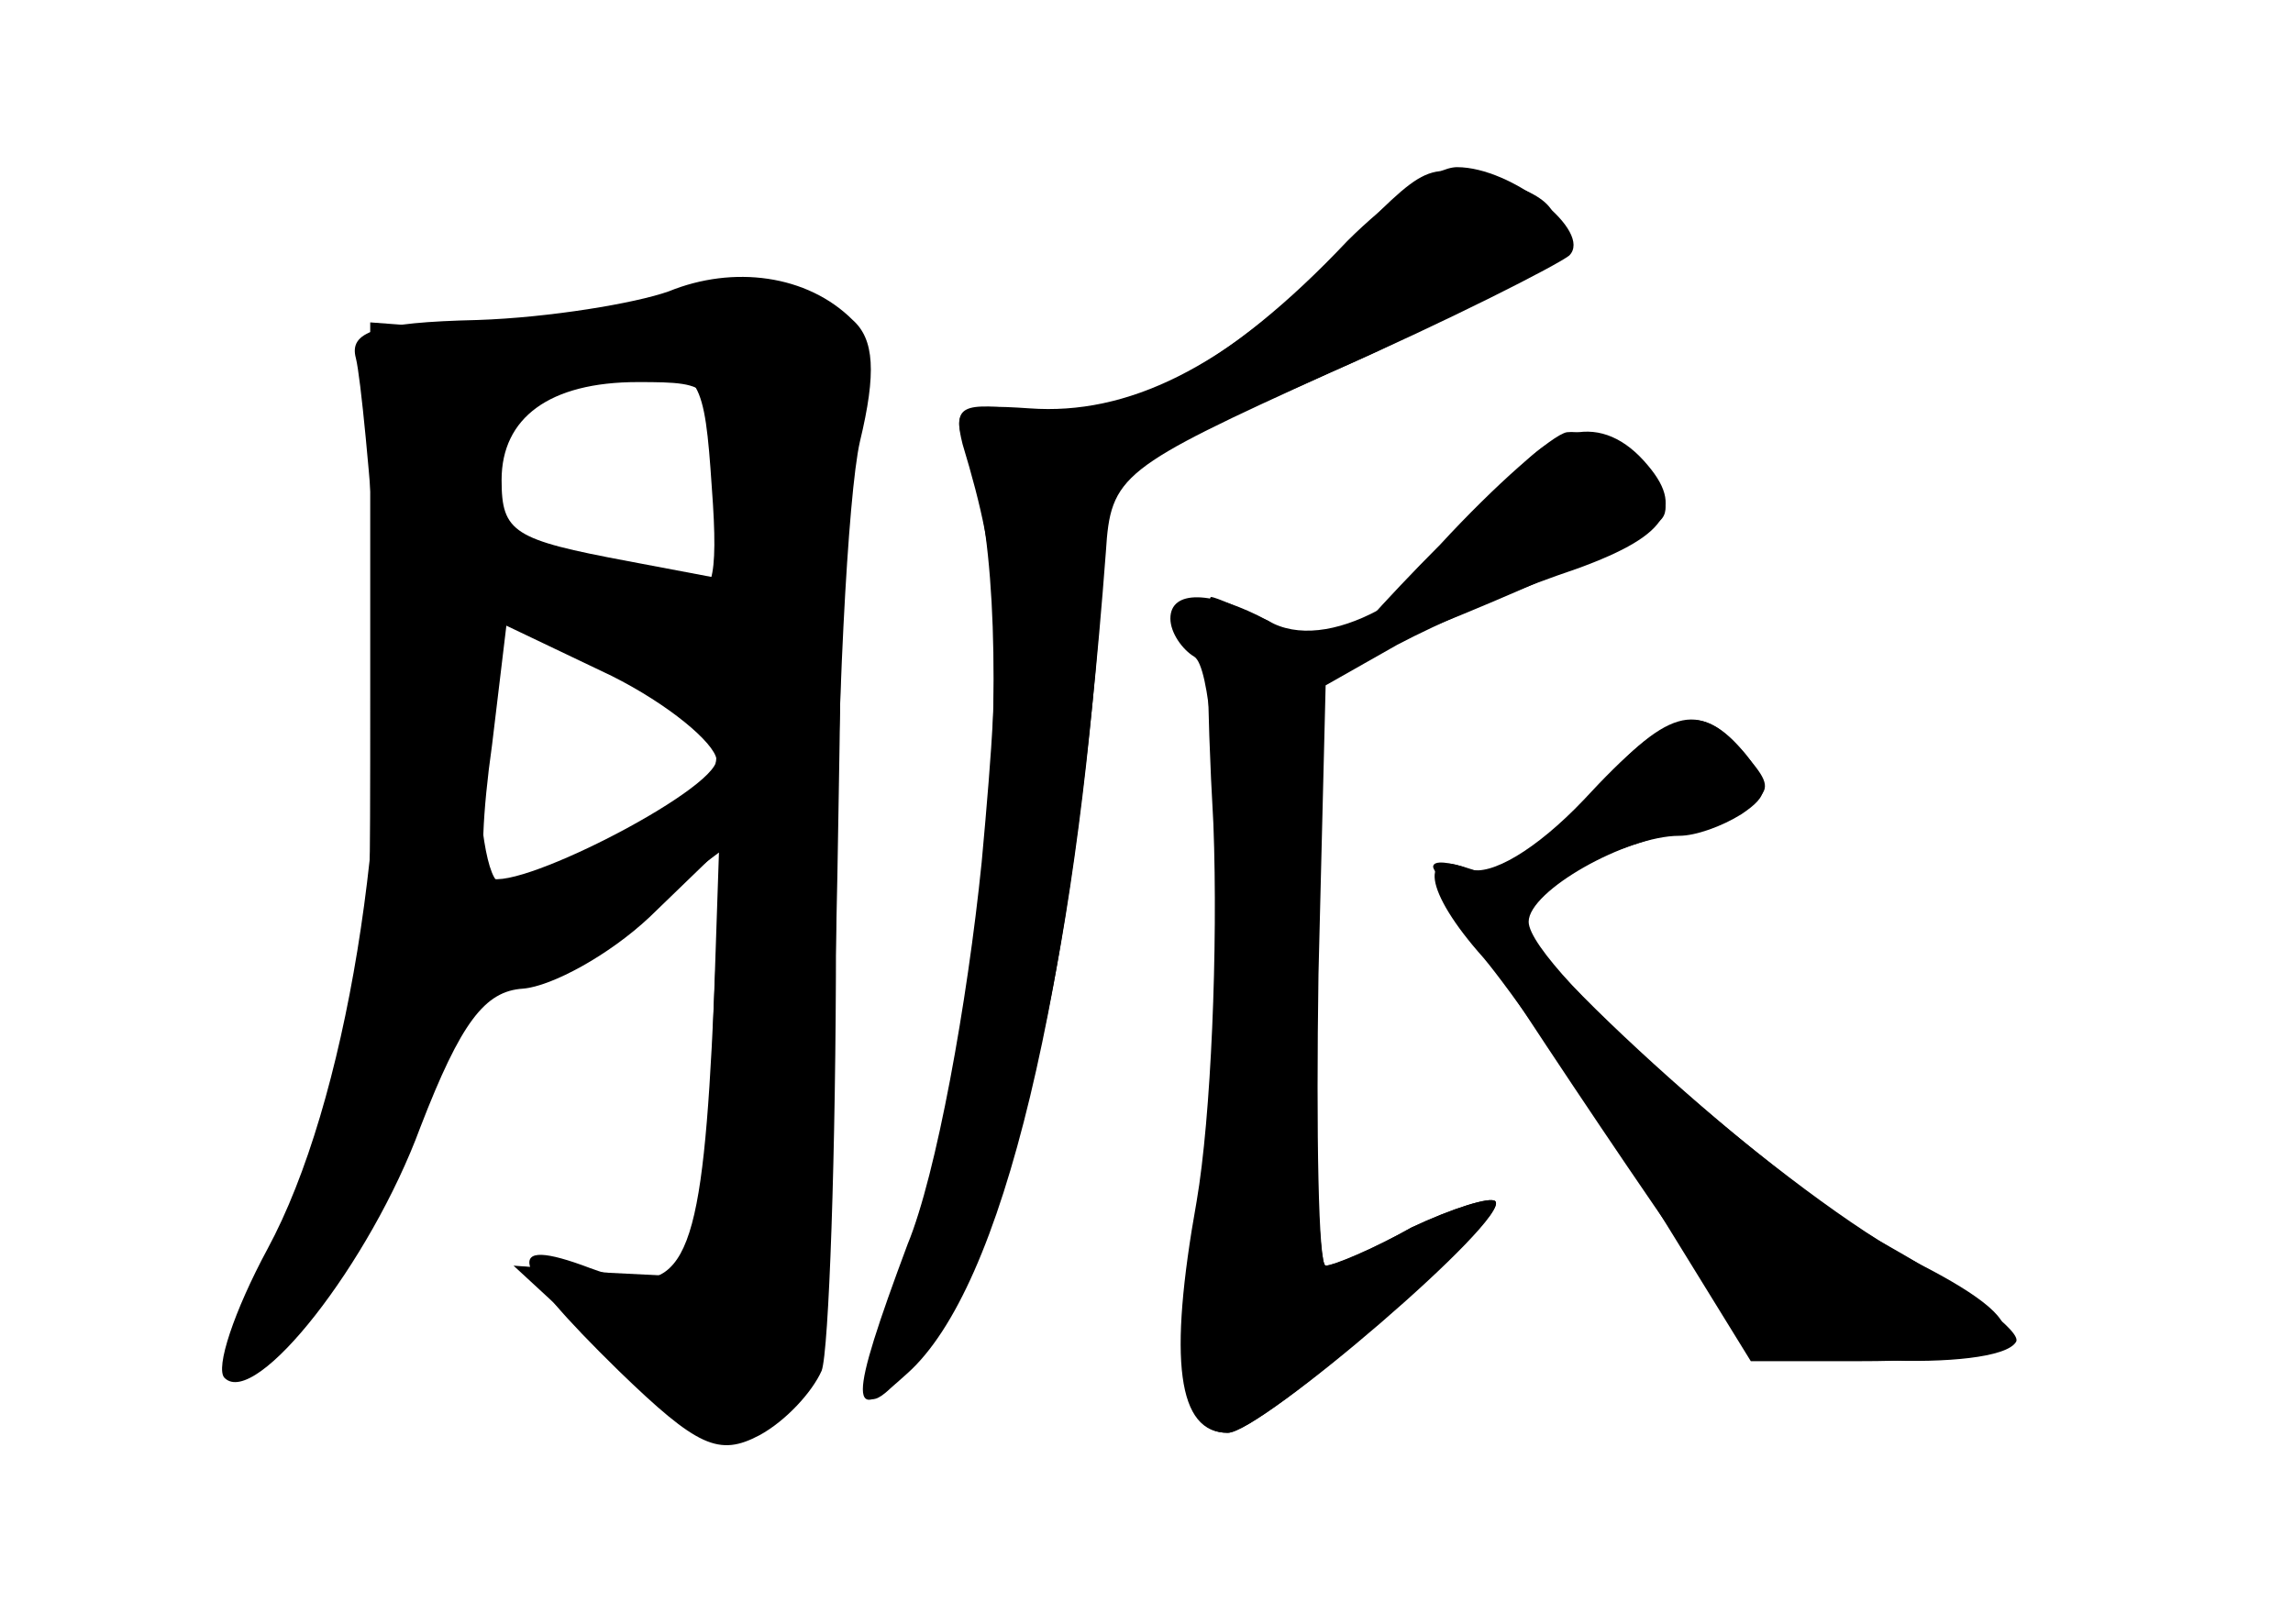<?xml version="1.0" standalone="no"?>
<!DOCTYPE svg PUBLIC "-//W3C//DTD SVG 20010904//EN"
 "http://www.w3.org/TR/2001/REC-SVG-20010904/DTD/svg10.dtd">
<svg version="1.0" xmlns="http://www.w3.org/2000/svg"
 width="96pt" height="68pt" viewBox="0 0 96 68"
 preserveAspectRatio="xMidYMid meet">
<g transform="translate(0,68) scale(0.1,-0.1)" fill="#000000" stroke="none">
<g id="part-0" class="char-part">
  <path d="M560 574 c-47 -48 -88 -68 -129 -65 -29 2 -33 0 -27 -16 24 -60 10
-245 -25 -338 -24 -64 -21 -79 9 -38 38 53 64 169 74 327 l3 39 92 41 c95 42
117 67 71 80 -32 8 -29 9 -68 -30z"/>
  <path d="M280 558 c-14 -5 -50 -11 -80 -12 -43 -1 -54 -5 -51 -16 2 -8 6 -50
9 -93 6 -101 -13 -219 -46 -280 -14 -26 -22 -50 -18 -54 13 -13 61 48 82 105
17 44 27 57 43 58 12 1 36 14 53 30 l30 29 -4 -83 c-5 -94 -13 -107 -51 -93
-37 14 -34 2 12 -43 33 -32 42 -36 59 -27 11 6 22 18 26 27 3 8 6 91 6 182 0
92 5 185 10 207 7 29 6 43 -3 51 -19 19 -50 23 -77 12z m20 -79 l0 -41 -37 7
c-48 9 -53 12 -53 34 0 26 20 41 57 41 32 0 33 -1 33 -41z m0 -117 c0 -13 -88
-58 -96 -49 -3 3 -2 27 2 55 l6 50 44 -21 c24 -12 43 -28 44 -35z"/>
  <path d="M626 471 c-28 -42 -71 -65 -95 -51 -11 5 -22 10 -24 10 -2 0 -2 -43
1 -95 2 -52 -1 -123 -7 -158 -12 -67 -8 -97 13 -97 14 0 119 91 112 97 -2 2
-18 -3 -35 -11 -16 -9 -33 -16 -36 -16 -3 0 -4 55 -3 122 l3 121 30 17 c17 9
47 22 67 29 45 15 54 27 38 46 -19 23 -43 18 -64 -14z"/>
  <path d="M663 345 c-20 -21 -39 -32 -48 -29 -21 9 -19 -9 6 -37 11 -13 41 -56
67 -96 l45 -73 46 0 c72 0 79 13 24 41 -52 27 -163 124 -163 143 0 13 41 36
63 36 7 0 18 4 26 9 12 8 12 12 2 25 -19 23 -32 20 -68 -19z"/>
</g>
<g id="part-1" class="char-part">
  <path d="M260 549 c-14 -6 -43 -9 -65 -7 l-40 3 0 -156 c0 -155 0 -156 -32
-217 -17 -34 -28 -62 -23 -62 20 0 69 72 81 119 10 42 16 50 31 45 11 -3 32 5
53 22 l36 27 -3 -89 -3 -89 -40 2 -40 3 39 -36 c79 -73 93 -40 97 224 3 170 1
205 -11 212 -19 12 -48 12 -80 -1z m38 -73 c3 -40 0 -48 -12 -43 -8 3 -31 9
-50 13 -26 4 -36 11 -36 25 0 30 37 61 68 57 25 -3 27 -7 30 -52z m-61 -66
c14 -11 34 -20 44 -20 13 0 19 -7 19 -24 0 -19 -9 -27 -40 -40 -22 -9 -45 -16
-50 -16 -6 0 -10 27 -10 60 0 33 3 60 6 60 3 0 17 -9 31 -20z"/>
</g>
<g id="part-2" class="char-part">
  <path d="M564 579 c-49 -52 -95 -77 -133 -71 -29 4 -32 2 -28 -14 16 -53 17
-77 8 -175 -6 -59 -19 -131 -31 -160 -25 -67 -25 -77 0 -54 40 36 69 158 83
344 2 32 6 35 94 75 50 22 95 45 100 49 10 10 -24 37 -47 37 -9 0 -29 -14 -46
-31z"/>
</g>
<g id="part-3" class="char-part">
  <path d="M603 452 c-24 -24 -43 -46 -43 -47 0 -6 125 47 135 57 11 10 -20 39
-39 37 -6 -1 -30 -22 -53 -47z"/>
</g>
<g id="part-4" class="char-part">
  <path d="M490 421 c0 -6 5 -13 10 -16 13 -8 13 -176 0 -244 -10 -54 -5 -81 14
-81 14 0 119 90 112 97 -2 2 -18 -3 -35 -11 -16 -9 -32 -16 -36 -16 -3 0 -5
58 -5 130 0 118 -2 130 -19 140 -24 13 -41 13 -41 1z"/>
  <path d="M664 345 c-21 -24 -37 -33 -48 -29 -9 3 -16 4 -16 1 0 -5 113 -175
130 -194 12 -14 106 -18 114 -5 3 4 -21 22 -53 40 -48 26 -161 129 -161 146 0
2 24 12 53 22 63 20 63 20 47 39 -19 22 -32 19 -66 -20z"/>
</g>
</g>
</svg>